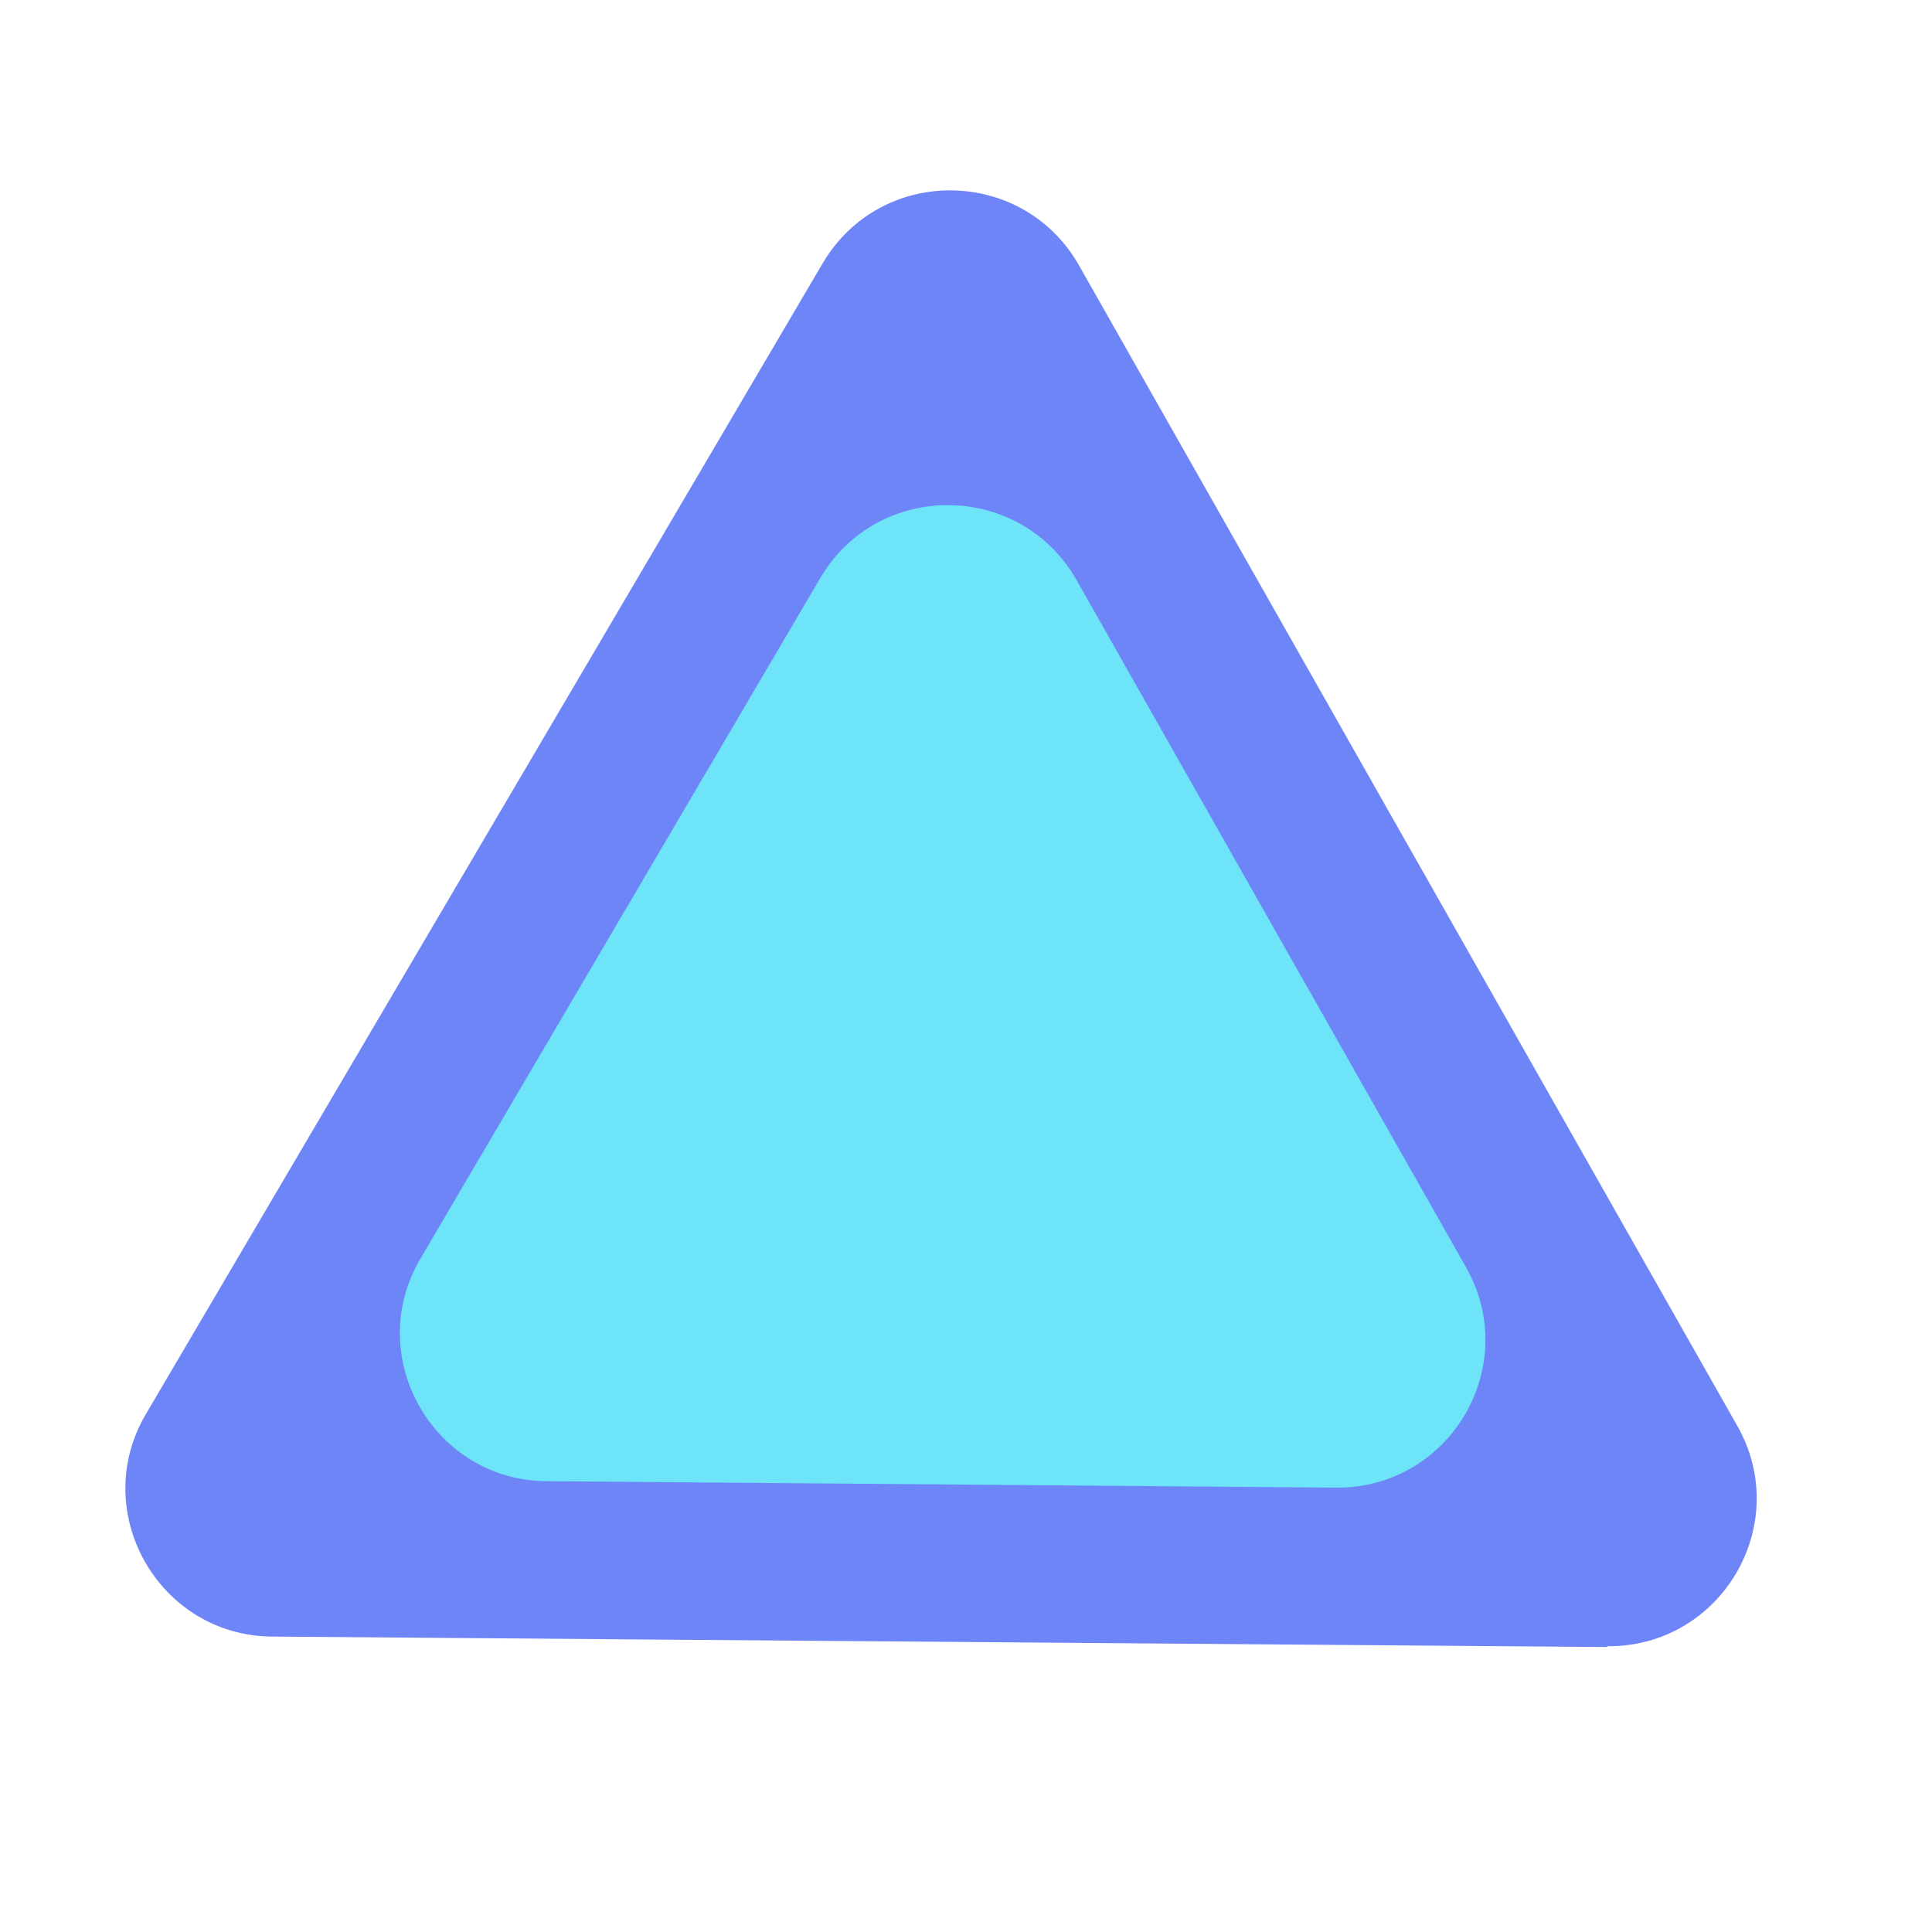 <?xml version="1.0" encoding="UTF-8"?><svg id="a" xmlns="http://www.w3.org/2000/svg" viewBox="0 0 24 24"><path d="M19.96,20.46l-16.58-.13c-1.41-.01-2.28-1.55-1.57-2.76L10.22,3.27c.72-1.22,2.48-1.2,3.18,.02l8.18,14.42c.7,1.23-.2,2.75-1.61,2.74Z" fill="#6e85f8"/><path d="M16.6,18.48l-9.81-.08c-1.41-.01-2.28-1.55-1.57-2.76L10.19,7.18c.72-1.22,2.48-1.2,3.18,.02l4.84,8.54c.7,1.23-.2,2.75-1.61,2.74Z" fill="#6ee4f8"/></svg>